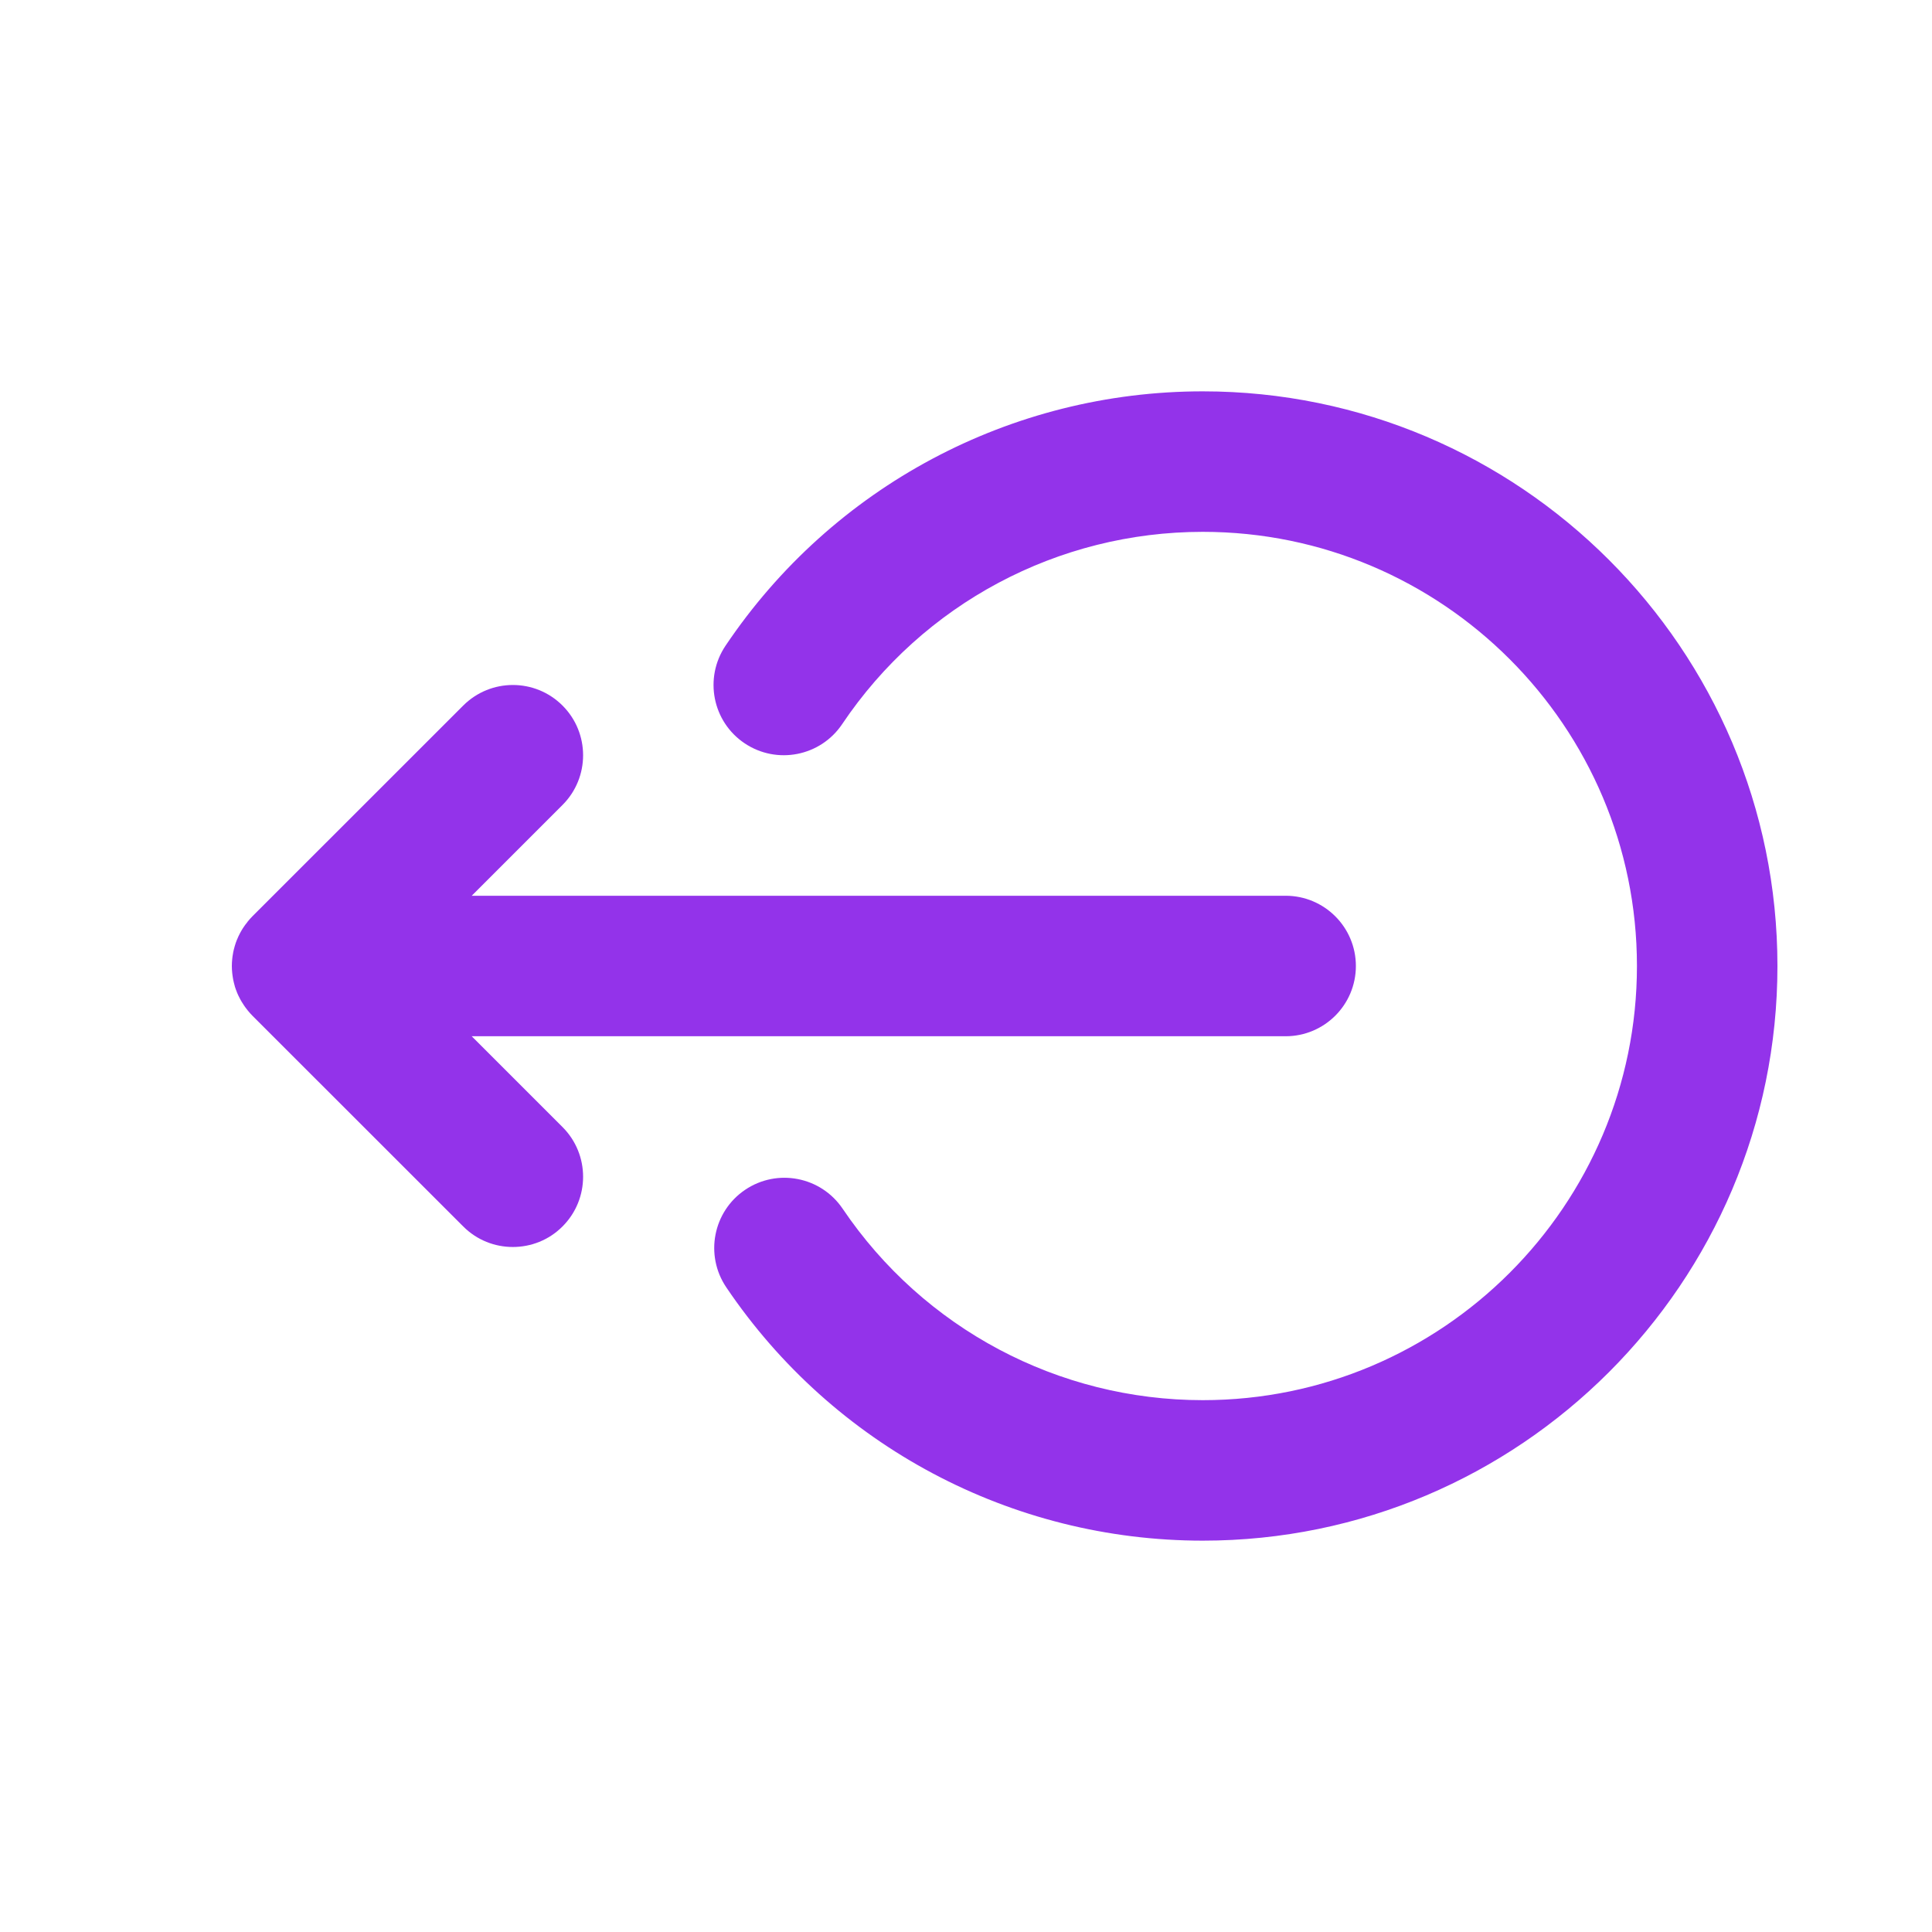 <svg width="28" height="28" viewBox="0 0 25 24" fill="none" xmlns="http://www.w3.org/2000/svg">
<path d="M6.104 12.909H16.636C17.138 12.909 17.545 12.502 17.545 12C17.545 11.498 17.138 11.091 16.636 11.091H6.104L7.279 9.916C7.634 9.561 7.634 8.985 7.279 8.63C6.924 8.275 6.349 8.275 5.994 8.63L3.266 11.357C3.245 11.378 3.226 11.4 3.207 11.423C3.202 11.429 3.198 11.435 3.194 11.441C3.18 11.458 3.166 11.476 3.154 11.495C3.15 11.5 3.147 11.506 3.143 11.511C3.131 11.531 3.119 11.55 3.108 11.571C3.106 11.575 3.104 11.579 3.102 11.583C3.09 11.606 3.079 11.628 3.07 11.652C3.068 11.654 3.067 11.657 3.066 11.66C3.056 11.685 3.047 11.71 3.04 11.735C3.038 11.738 3.038 11.742 3.037 11.745C3.03 11.77 3.023 11.795 3.018 11.821C3.016 11.829 3.016 11.837 3.014 11.845C3.01 11.866 3.007 11.887 3.005 11.909C3.002 11.939 3 11.97 3 12C3 12.03 3.002 12.061 3.005 12.091C3.007 12.113 3.011 12.135 3.014 12.156C3.016 12.164 3.016 12.171 3.018 12.179C3.023 12.205 3.03 12.23 3.037 12.256C3.038 12.259 3.039 12.262 3.039 12.265C3.047 12.29 3.056 12.316 3.066 12.34C3.068 12.343 3.068 12.346 3.069 12.348C3.079 12.372 3.09 12.395 3.102 12.417C3.104 12.421 3.106 12.425 3.108 12.429C3.119 12.45 3.131 12.47 3.144 12.489C3.147 12.495 3.15 12.5 3.154 12.505C3.166 12.524 3.18 12.542 3.194 12.56C3.198 12.565 3.202 12.571 3.207 12.577C3.226 12.6 3.245 12.622 3.266 12.643L5.994 15.37C6.171 15.548 6.404 15.636 6.636 15.636C6.869 15.636 7.102 15.548 7.279 15.37C7.634 15.015 7.634 14.439 7.279 14.084L6.104 12.909Z" fill="#9333EA"/>
<path d="M15.564 4.564C13.082 4.564 10.773 5.795 9.388 7.856C9.108 8.273 9.218 8.838 9.635 9.118C10.052 9.398 10.617 9.287 10.897 8.871C11.944 7.312 13.689 6.382 15.564 6.382C18.662 6.382 21.182 8.902 21.182 12C21.182 15.098 18.662 17.618 15.564 17.618C13.694 17.618 11.952 16.692 10.904 15.141C10.623 14.725 10.058 14.615 9.642 14.896C9.226 15.177 9.117 15.742 9.398 16.158C10.784 18.211 13.089 19.436 15.564 19.436C19.664 19.436 23 16.101 23 12C23 7.9 19.664 4.564 15.564 4.564Z" fill="#9333EA"/>
</svg>
